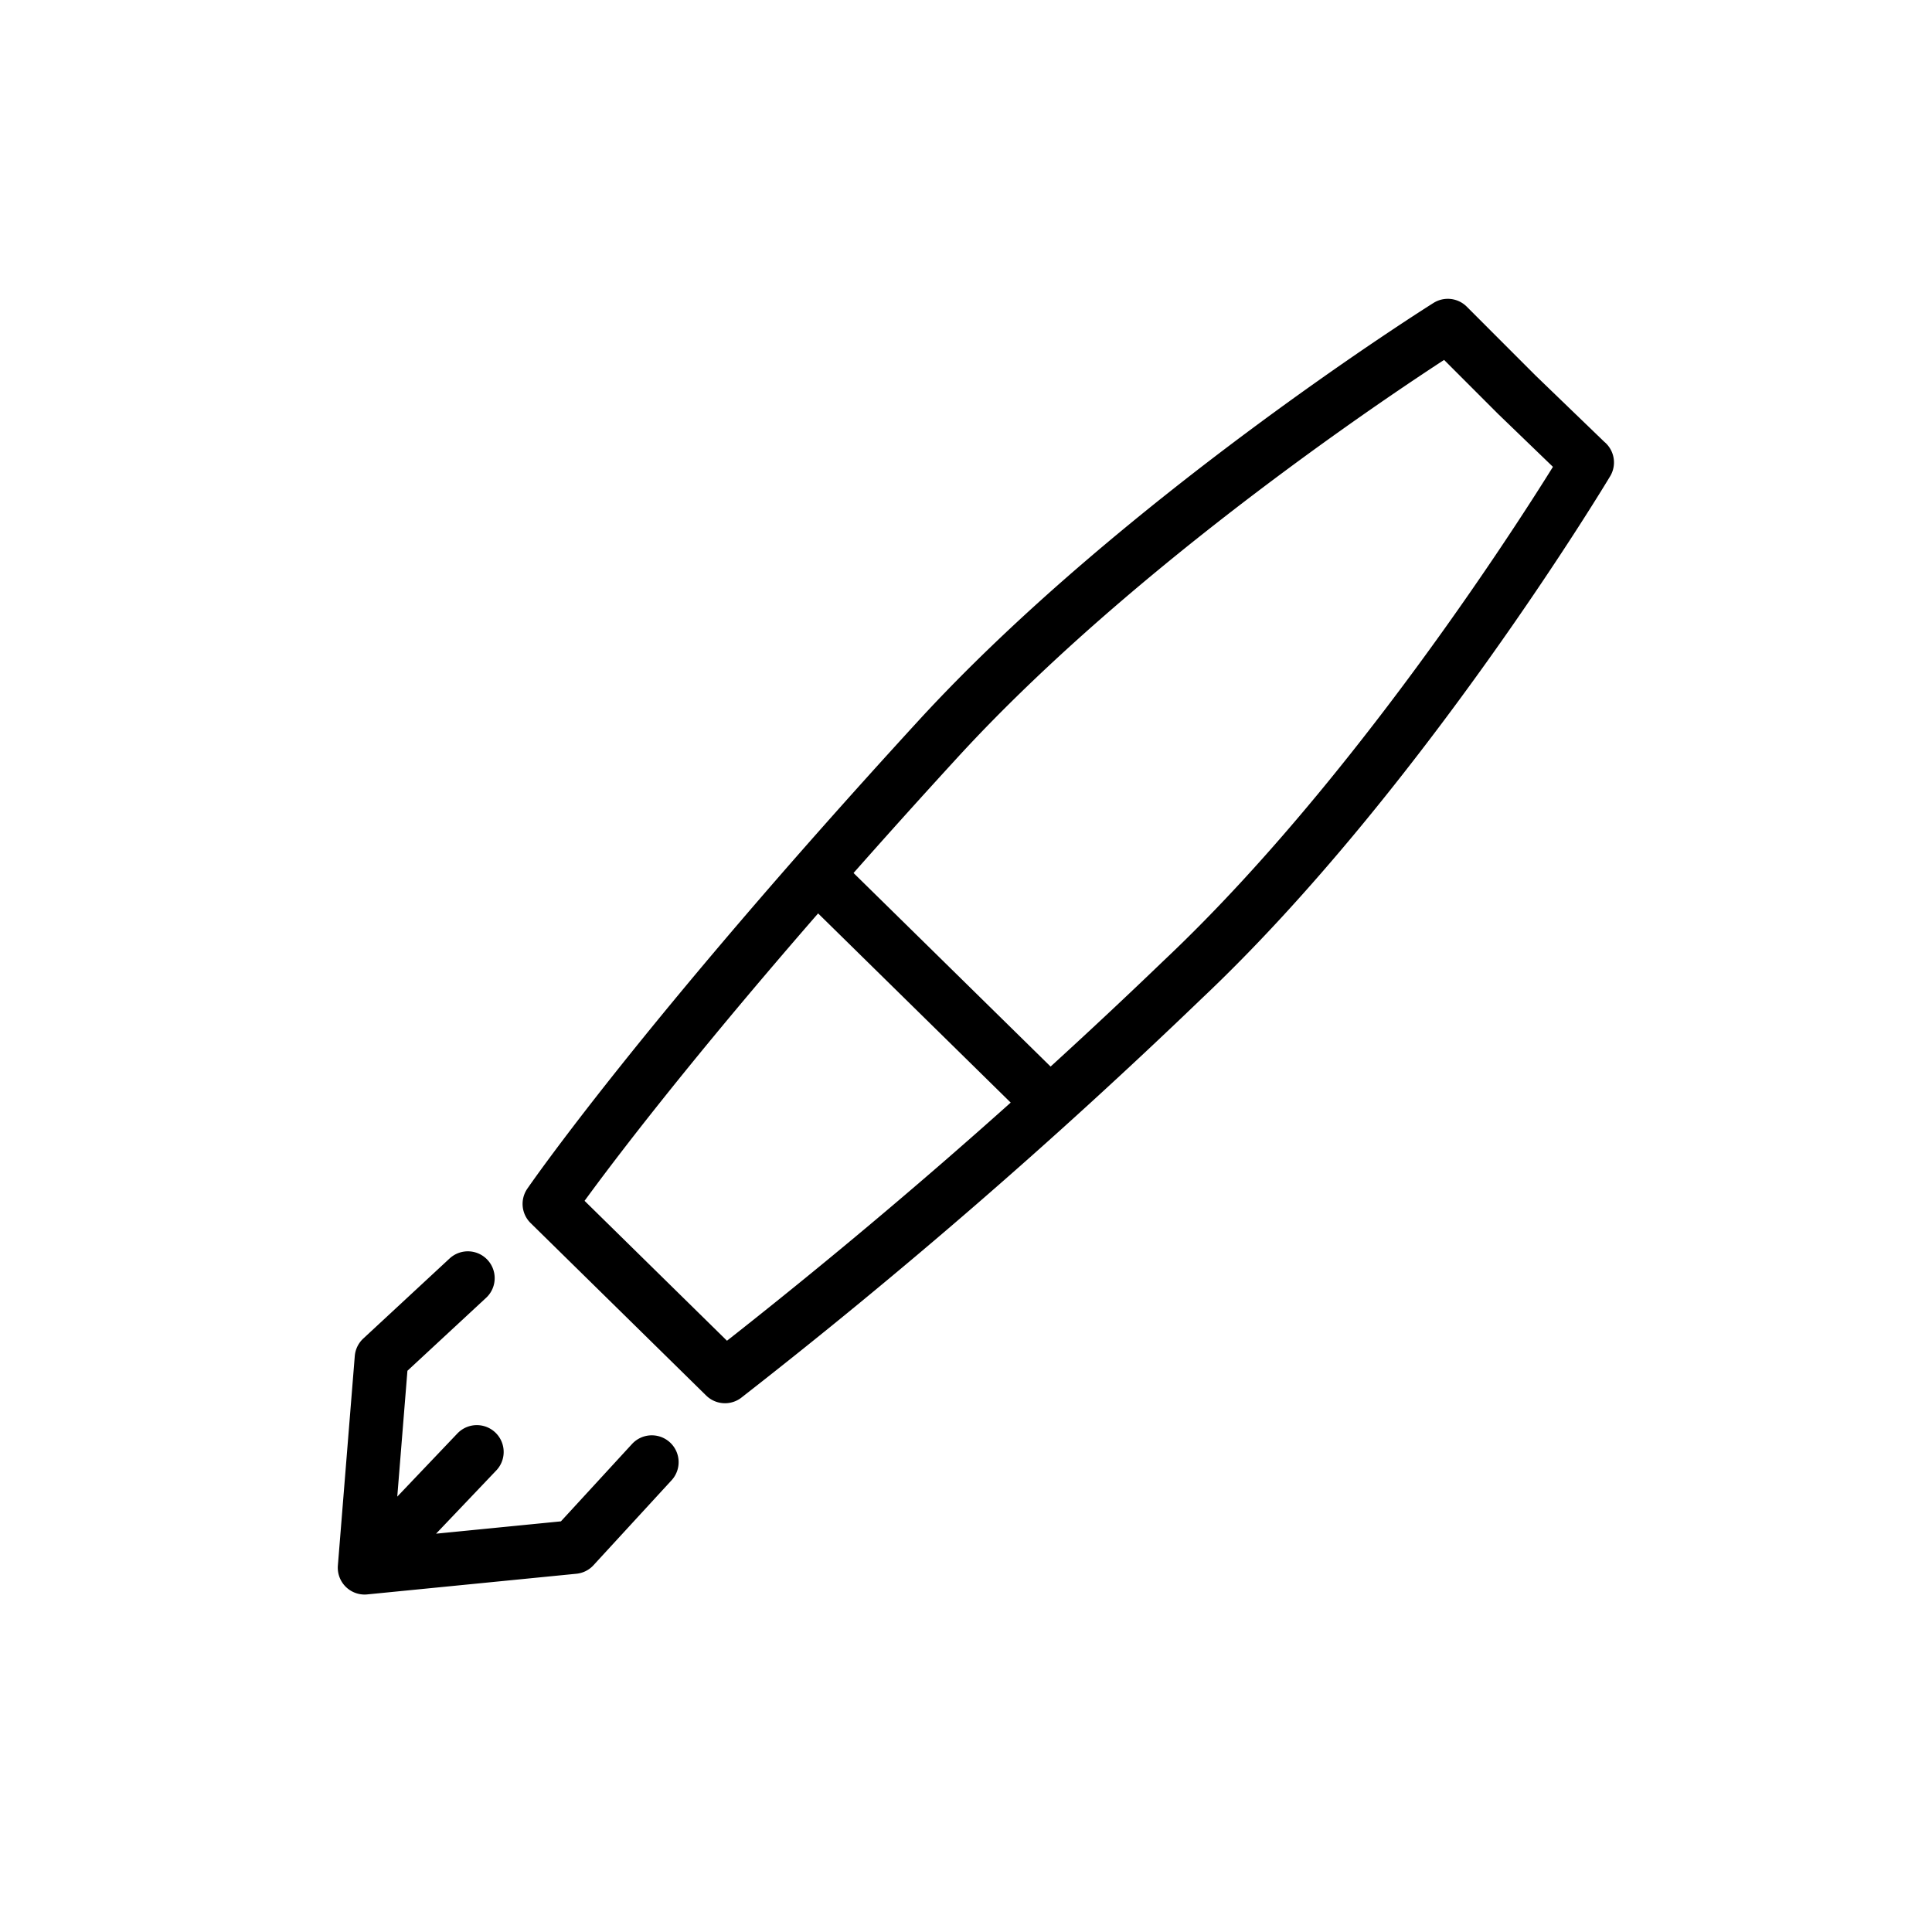 <svg viewBox="0 0 72 72" xmlns="http://www.w3.org/2000/svg"><path d="m17.77 54.11-2.97 3.12m9.49-2.74-2.908 3.164-7.794.77.63-7.807 3.217-2.984M59.14 17.23l-2.616-2.523-2.569-2.571s-11.46 7.181-19.01 15.42c-10.33 11.27-14.47 17.31-14.47 17.31l6.543 6.428a217.9 217.9 0 0 0 17.05-14.78c8.133-7.672 15.08-19.28 15.08-19.28zM38.97 40.97l-8.391-8.243" fill="none" stroke="#000" stroke-linecap="round" stroke-linejoin="round" stroke-width="2"/></svg>